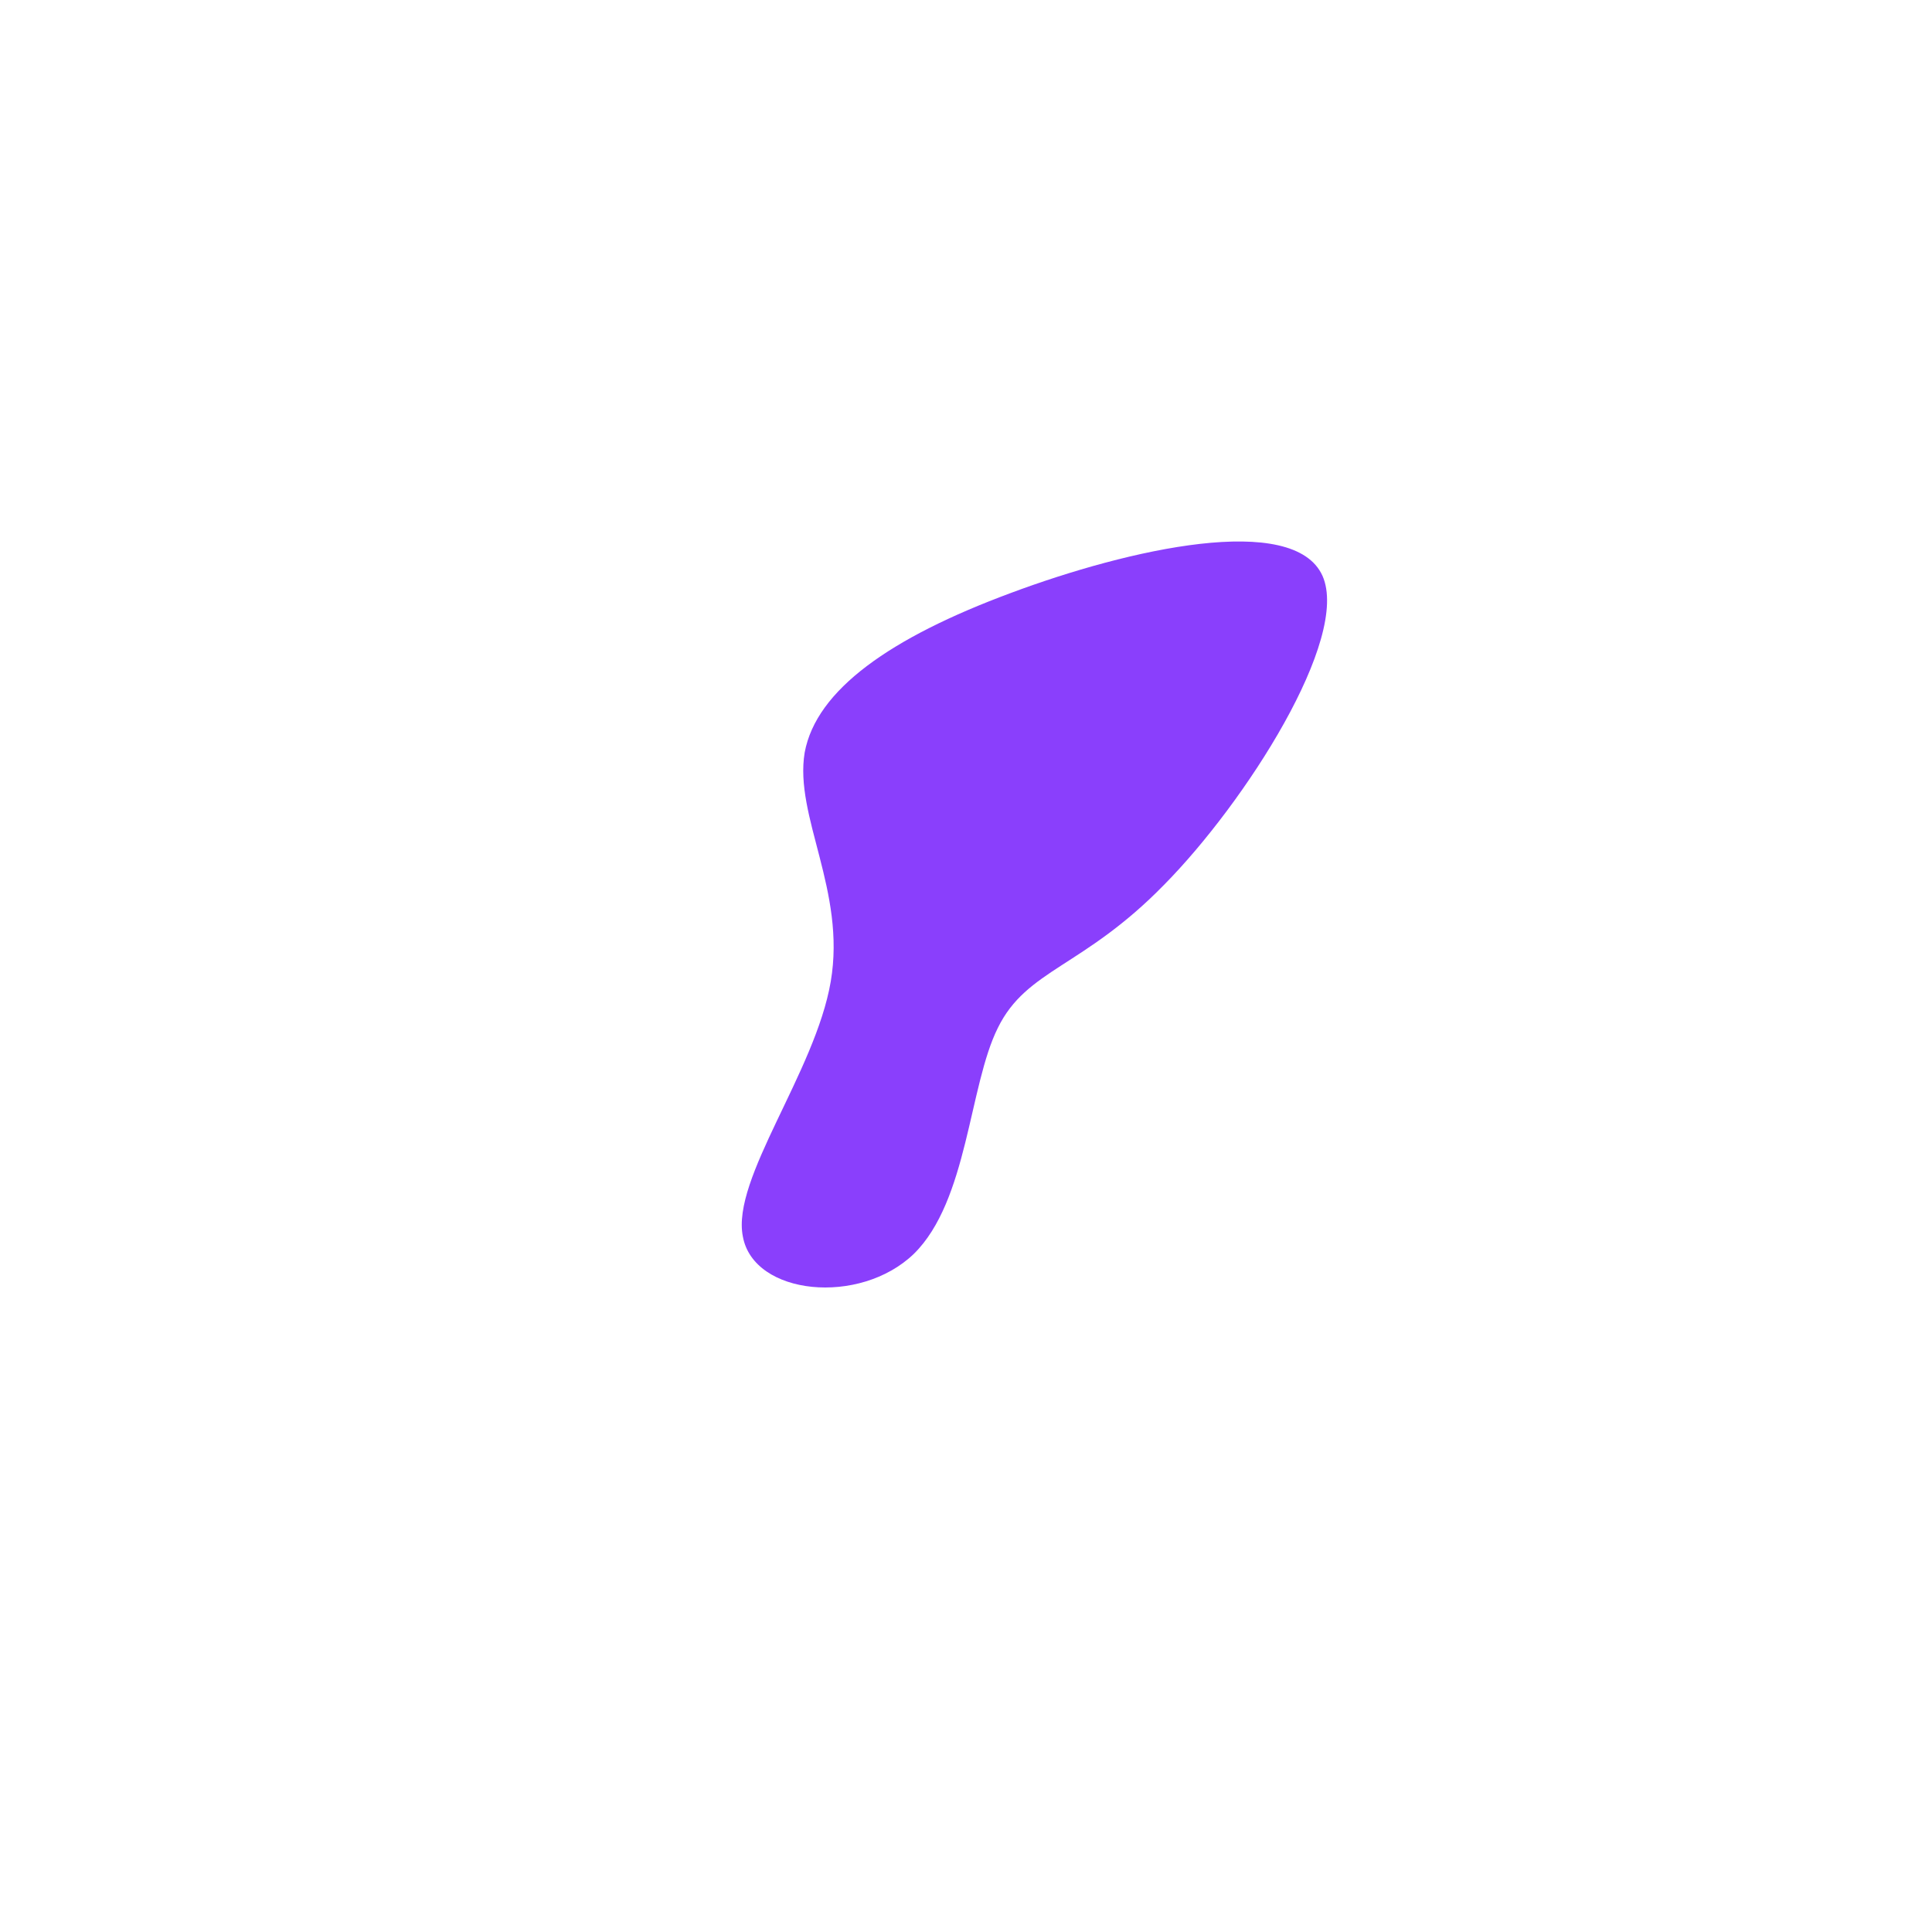 <?xml version="1.0" standalone="no"?>
<svg viewBox="0 0 200 200" xmlns="http://www.w3.org/2000/svg">
  <path fill="#8A3FFC" d="M36.9,-40.4C39.8,-33.9,28.9,-16.9,20.5,-8.4C12.1,0.2,6.3,0.3,3.3,6.4C0.3,12.4,0.2,24.3,-5.4,29.8C-11,35.2,-22,34.1,-23.1,28C-24.3,22,-15.6,11,-14,1.6C-12.4,-7.8,-17.8,-15.5,-16.7,-22.1C-15.5,-28.6,-7.8,-34,4.6,-38.6C16.9,-43.2,33.9,-47,36.9,-40.4Z" transform="translate(100 100)" />
</svg>
